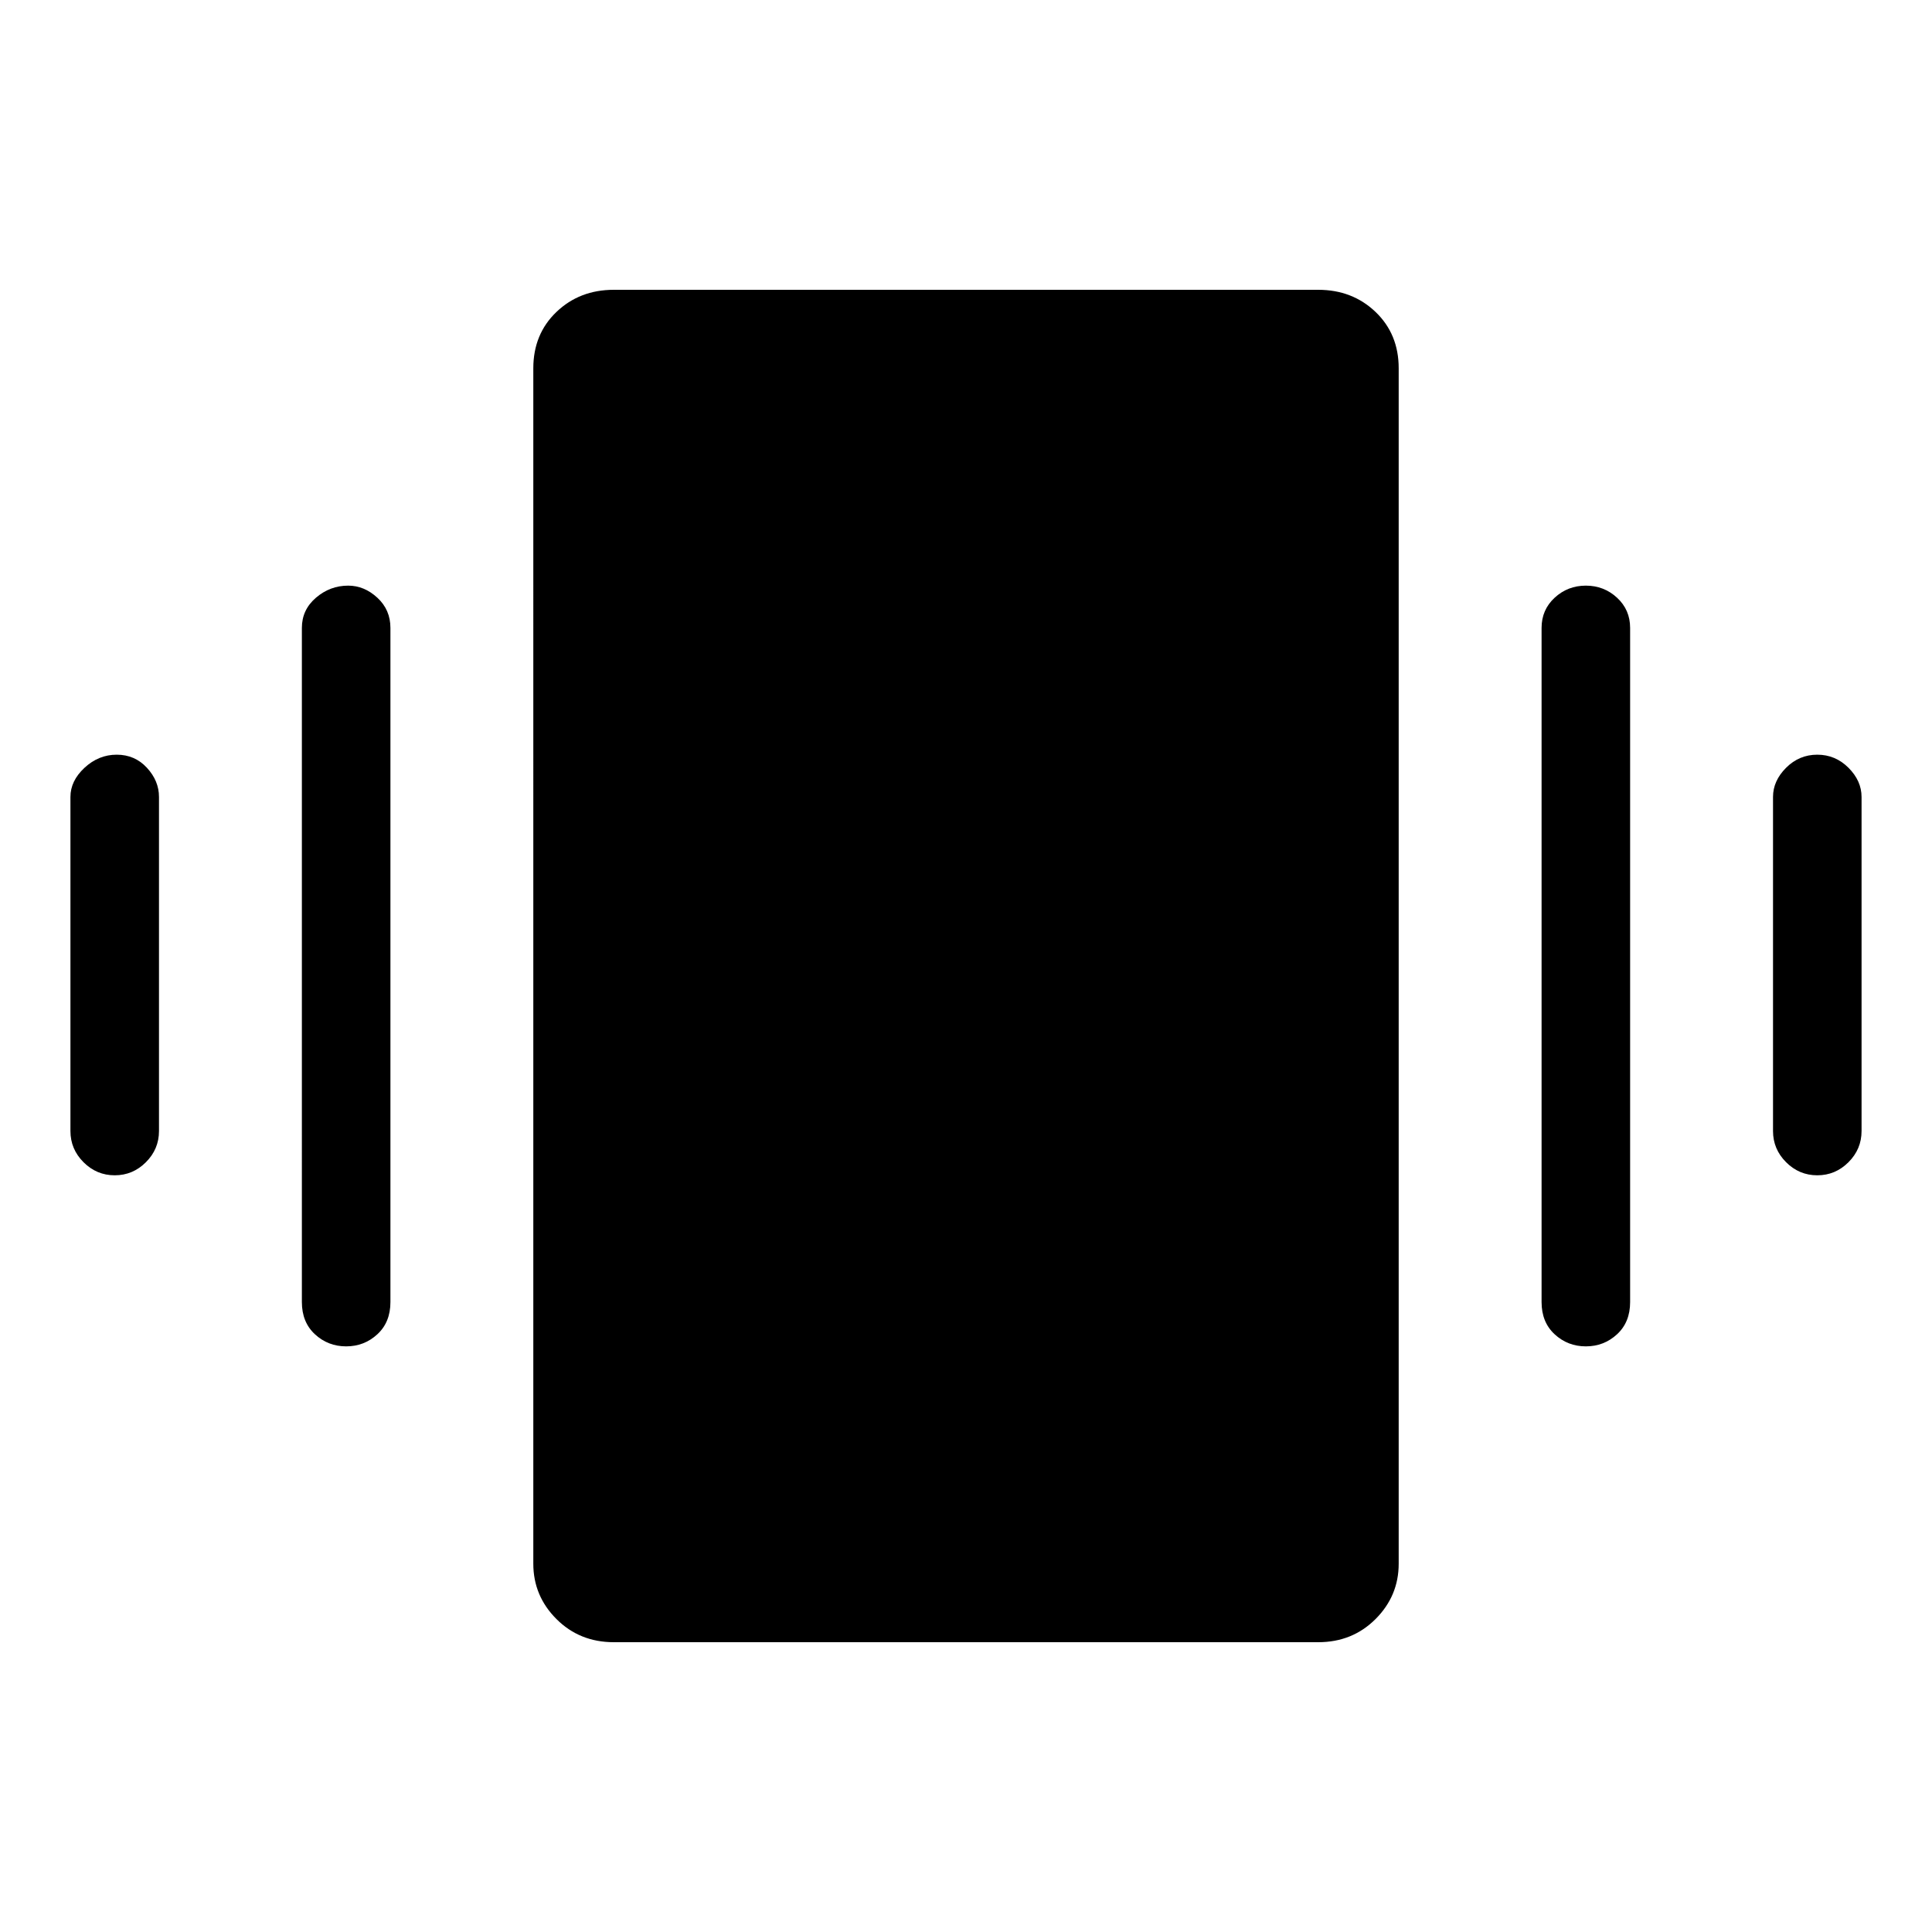 <svg xmlns="http://www.w3.org/2000/svg" height="48" width="48"><path d="M2.85 29.2q-.45 0-.775-.325T1.75 28.1v-8.3q0-.4.35-.725.35-.325.8-.325.45 0 .75.325t.3.725v8.3q0 .45-.325.775t-.775.325Zm5.75 4.25q-.45 0-.775-.3t-.325-.8V15.6q0-.45.35-.75t.8-.3q.4 0 .725.3.325.3.325.75v16.75q0 .5-.325.8-.325.3-.775.3Zm36.55-4.25q-.45 0-.775-.325t-.325-.775v-8.3q0-.4.325-.725.325-.325.775-.325t.775.325q.325.325.325.725v8.3q0 .45-.325.775t-.775.325Zm-5.75 4.25q-.45 0-.775-.3t-.325-.8V15.6q0-.45.325-.75t.775-.3q.45 0 .775.3t.325.75v16.75q0 .5-.325.8-.325.3-.775.3ZM15.25 40.8q-.85 0-1.425-.575-.575-.575-.575-1.375V9.15q0-.85.575-1.4.575-.55 1.425-.55h17.5q.85 0 1.425.55.575.55.575 1.4v29.7q0 .8-.575 1.375t-1.425.575Z"/></svg>